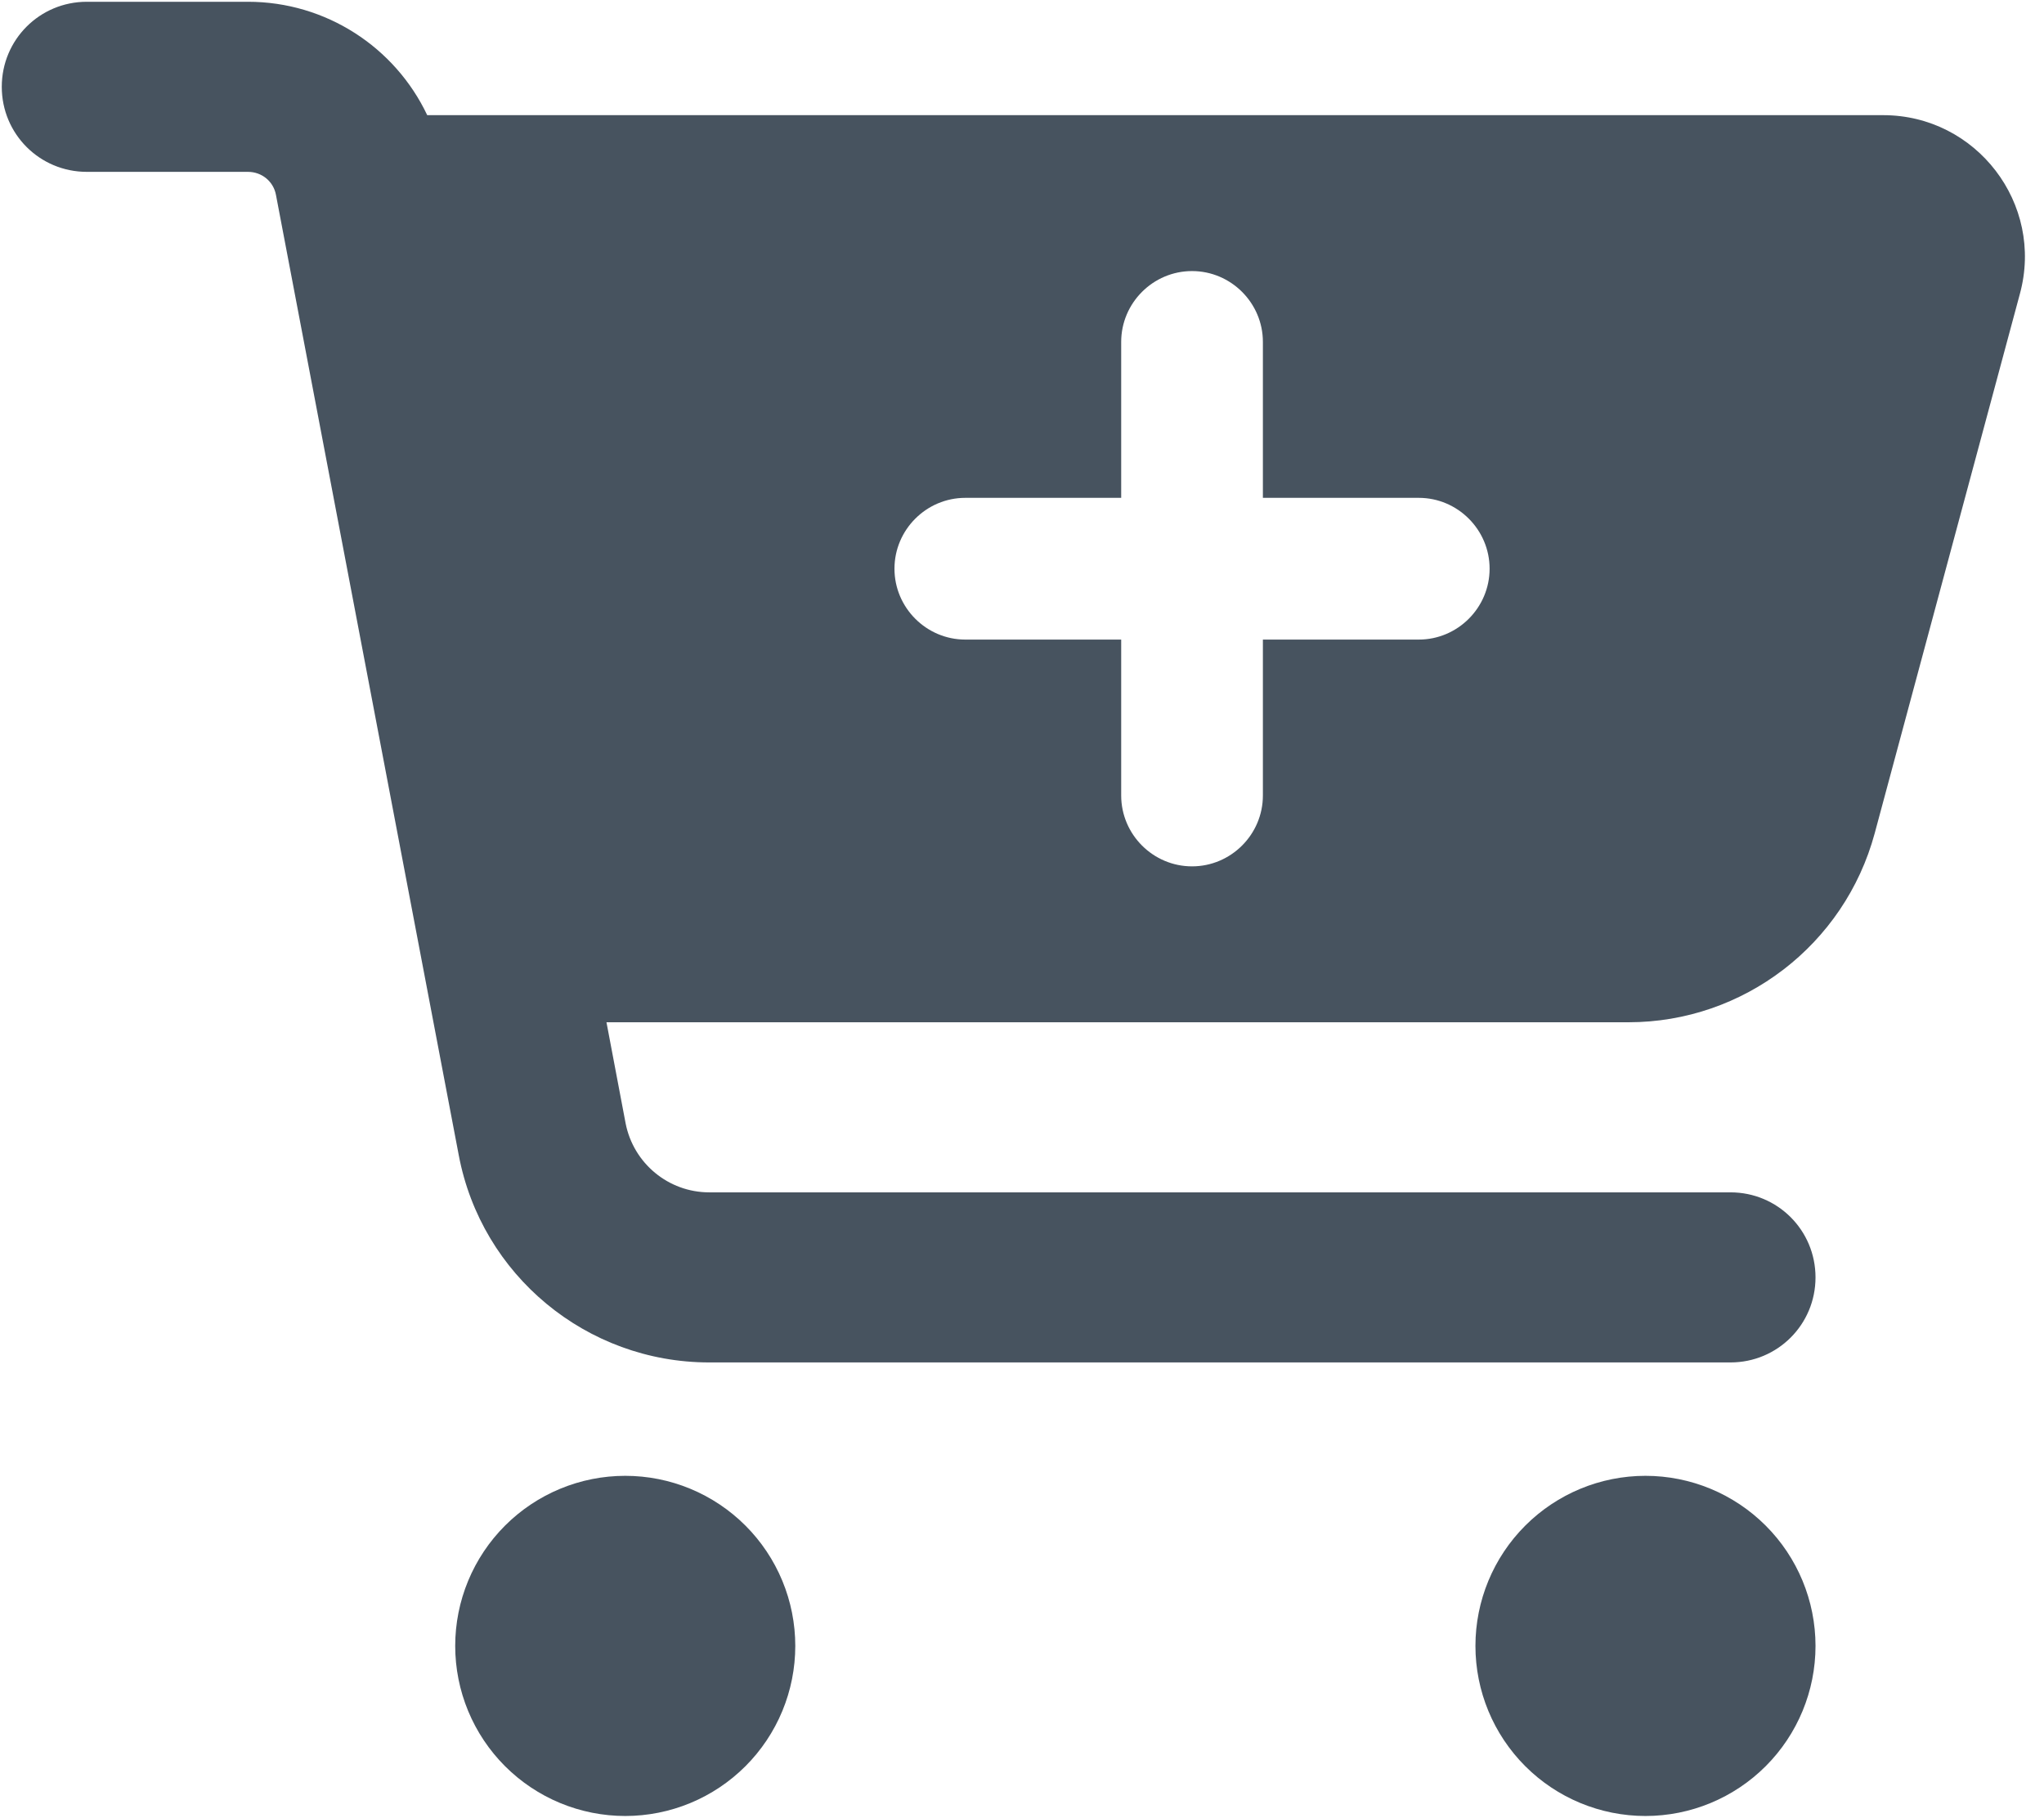 <svg width="577" height="513" viewBox="0 0 577 513" fill="none" xmlns="http://www.w3.org/2000/svg">
<g clip-path="url(#clip0_104_810)">
<path d="M0.5 24.5C0.5 11.2 11.2 0.5 24.5 0.5H70C92 0.5 111.5 13.3 120.6 32.5H531.6C557.9 32.5 577.1 57.5 570.2 82.9L529.2 235.2C520.7 266.6 492.2 288.5 459.7 288.5H171.2L176.6 317C178.8 328.3 188.7 336.5 200.2 336.5H488.5C501.8 336.5 512.5 347.2 512.5 360.5C512.5 373.8 501.8 384.5 488.5 384.5H200.2C165.6 384.5 135.9 359.9 129.5 326L77.9 55C77.2 51.2 73.9 48.5 70 48.5H24.5C11.2 48.5 0.5 37.8 0.5 24.5ZM128.5 464.5C128.5 458.197 129.742 451.955 132.154 446.131C134.566 440.308 138.102 435.016 142.559 430.559C147.016 426.102 152.308 422.566 158.131 420.154C163.955 417.742 170.197 416.5 176.5 416.5C182.803 416.5 189.045 417.742 194.869 420.154C200.692 422.566 205.984 426.102 210.441 430.559C214.898 435.016 218.434 440.308 220.846 446.131C223.258 451.955 224.5 458.197 224.5 464.5C224.5 470.803 223.258 477.045 220.846 482.869C218.434 488.692 214.898 493.984 210.441 498.441C205.984 502.898 200.692 506.434 194.869 508.846C189.045 511.258 182.803 512.5 176.5 512.5C170.197 512.5 163.955 511.258 158.131 508.846C152.308 506.434 147.016 502.898 142.559 498.441C138.102 493.984 134.566 488.692 132.154 482.869C129.742 477.045 128.5 470.803 128.5 464.5ZM464.5 416.5C477.23 416.5 489.439 421.557 498.441 430.559C507.443 439.561 512.5 451.77 512.5 464.5C512.5 477.23 507.443 489.439 498.441 498.441C489.439 507.443 477.23 512.5 464.5 512.5C451.77 512.5 439.561 507.443 430.559 498.441C421.557 489.439 416.5 477.23 416.5 464.5C416.5 451.77 421.557 439.561 430.559 430.559C439.561 421.557 451.77 416.5 464.5 416.5ZM252.5 160.5C252.5 171.5 261.5 180.5 272.5 180.5H316.5V224.5C316.5 235.5 325.5 244.5 336.5 244.5C347.5 244.5 356.5 235.5 356.5 224.5V180.5H400.5C411.5 180.5 420.5 171.5 420.5 160.5C420.5 149.5 411.5 140.5 400.5 140.5H356.5V96.5C356.5 85.5 347.5 76.5 336.5 76.5C325.5 76.5 316.5 85.5 316.5 96.5V140.5H272.5C261.5 140.5 252.5 149.5 252.5 160.5Z" fill="#47535F"/>
</g>
<defs>
<clipPath id="clip0_104_810">
<rect width="576" height="512" fill="white" transform="translate(0.5 0.5)"/>
</clipPath>
</defs>
</svg>
